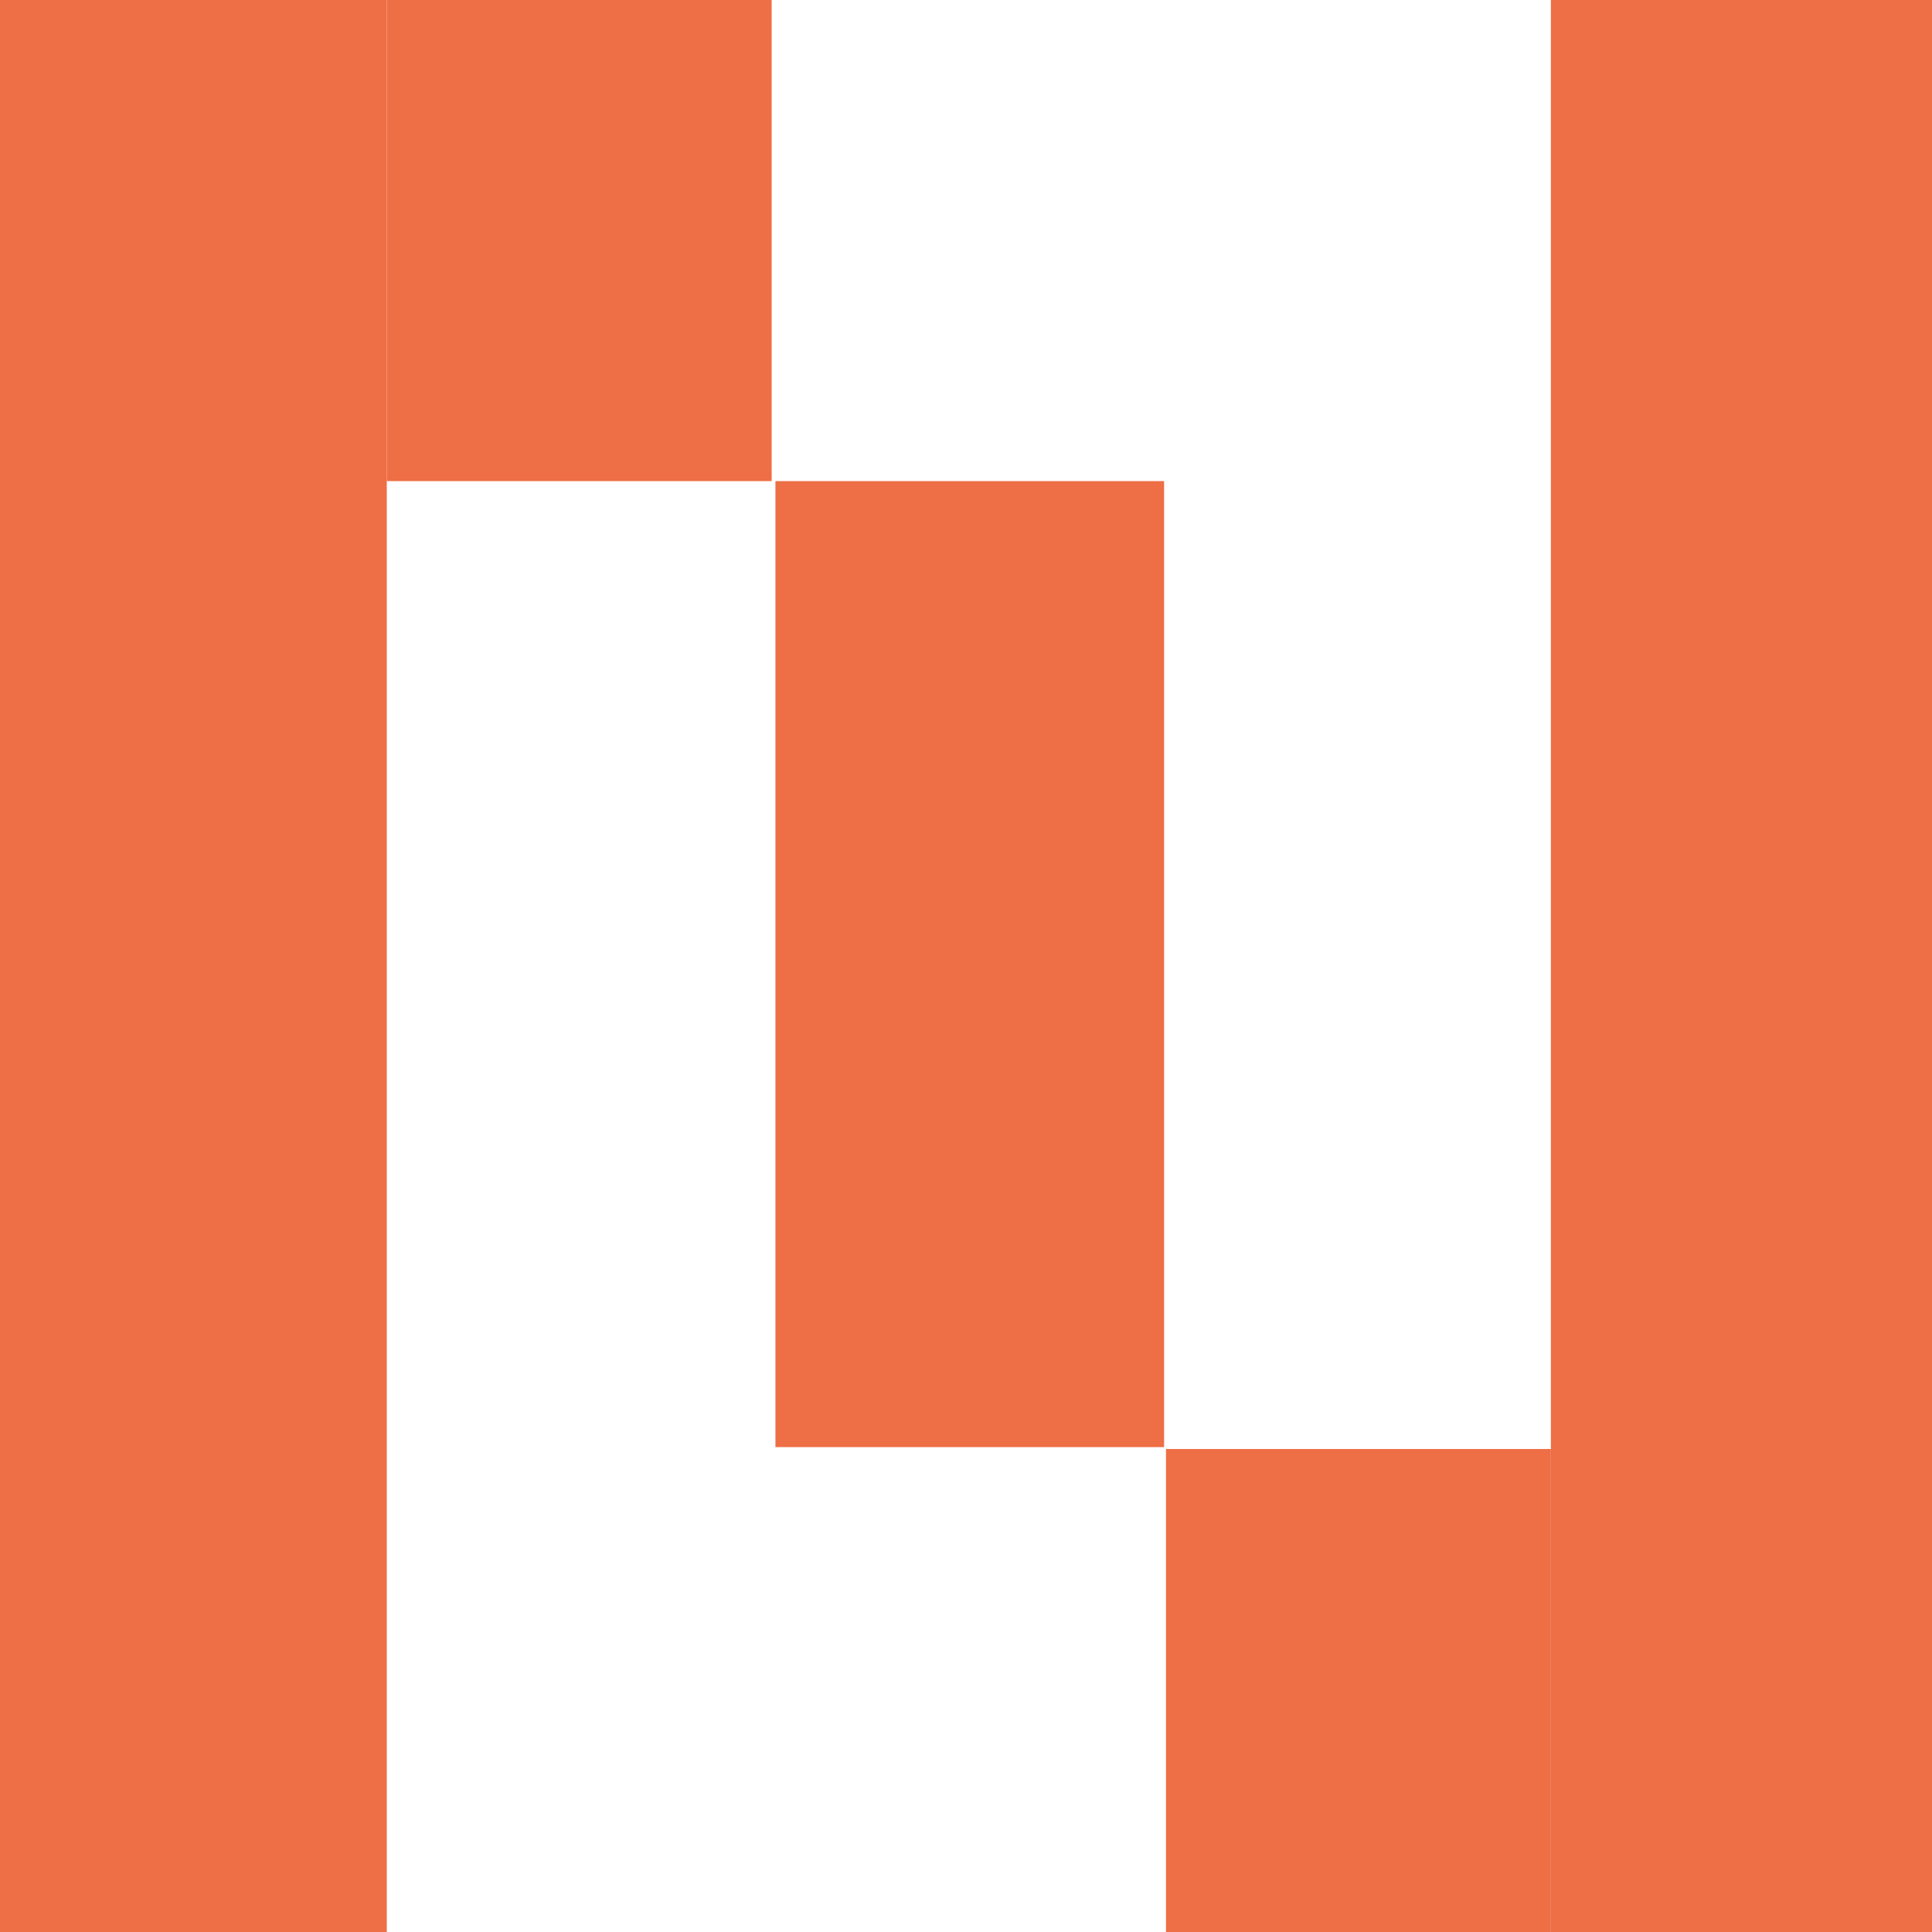 <svg width="1024" height="1024" viewBox="0 0 1024 1024" fill="none" xmlns="http://www.w3.org/2000/svg">
<rect x="0" y="0" width="1024" height="1024" fill="#333333" stroke="none"/>
<g clip-path="url(#clip0_1_66)">
<rect width="1024" height="1024" fill="white"/>
<rect width="205" height="1024" fill="#EE6E45"/>
<rect x="822" width="205" height="1024" fill="#EE6E45"/>
<rect x="411" y="255" width="206" height="512" fill="#EE6E45"/>
<rect x="205" y="-1" width="204" height="256" fill="#EE6E45"/>
<rect x="618" y="768" width="204" height="256" fill="#EE6E45"/>
</g>
<defs>
<clipPath id="clip0_1_66">
<rect width="1024" height="1024" fill="white"/>
</clipPath>
</defs>
</svg>
